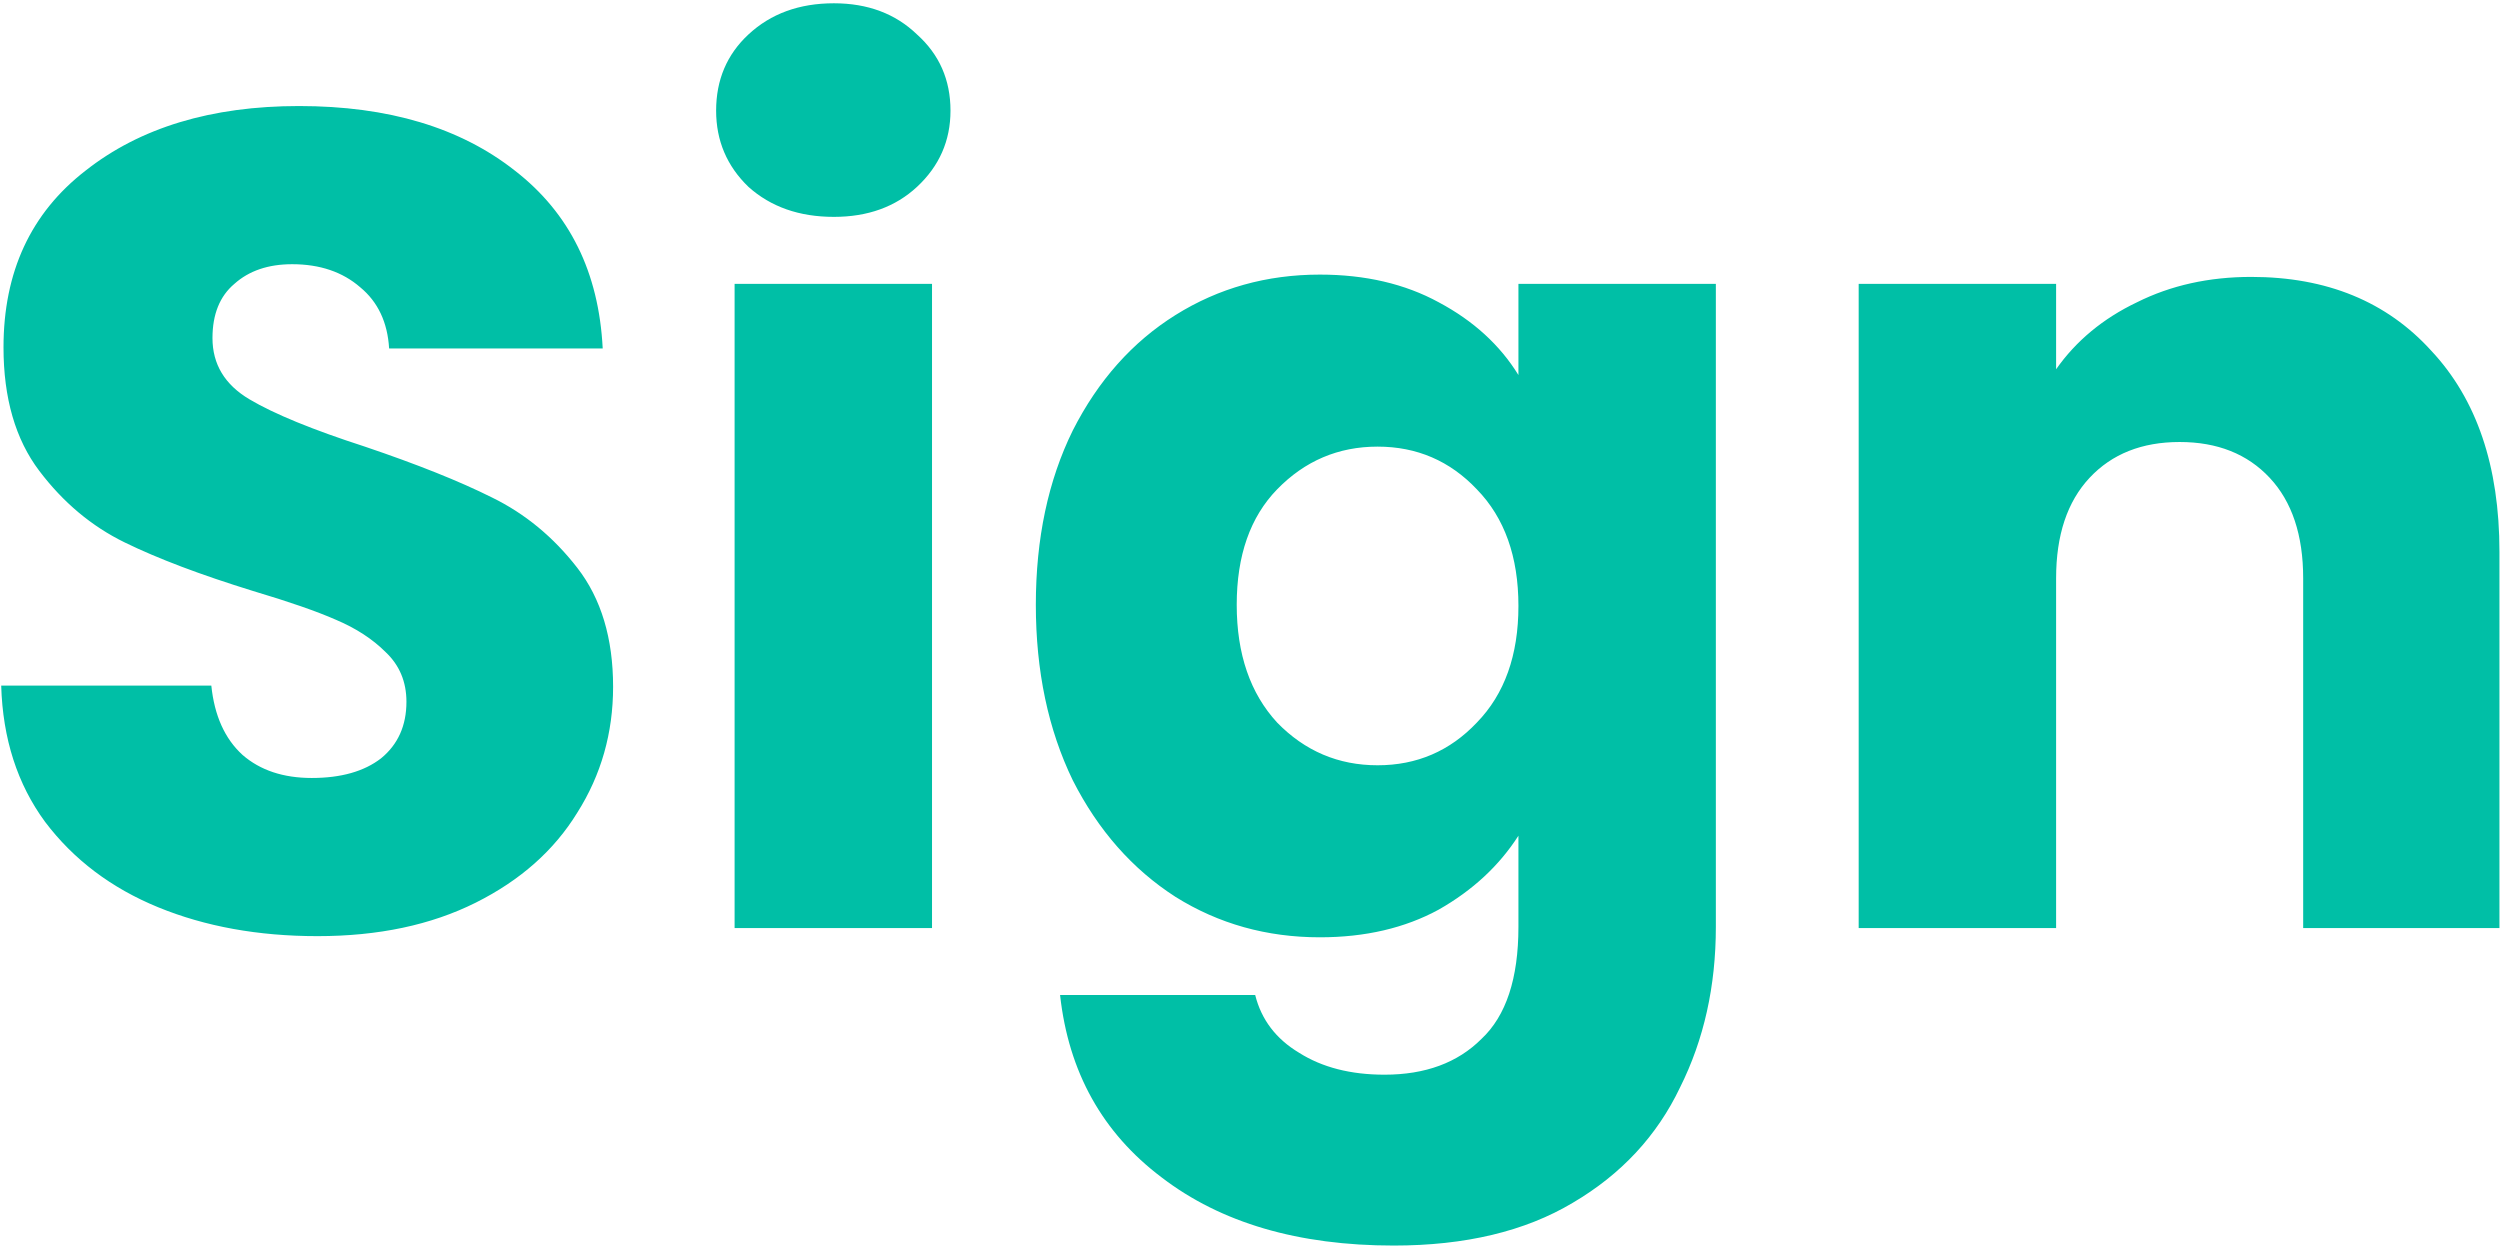 <svg width="563" height="281" viewBox="0 0 563 281" fill="none" xmlns="http://www.w3.org/2000/svg">
<path d="M71.51 210.82C58.163 210.82 46.203 208.653 35.63 204.32C25.056 199.987 16.563 193.573 10.15 185.08C3.91 176.587 0.616 166.36 0.27 154.4H47.59C48.283 161.16 50.623 166.36 54.61 170C58.596 173.467 63.796 175.2 70.21 175.2C76.796 175.2 81.996 173.727 85.81 170.78C89.623 167.66 91.53 163.413 91.53 158.04C91.53 153.533 89.97 149.807 86.85 146.86C83.903 143.913 80.176 141.487 75.67 139.58C71.336 137.673 65.096 135.507 56.95 133.08C45.163 129.44 35.543 125.8 28.09 122.16C20.636 118.52 14.223 113.147 8.85 106.04C3.476 98.933 0.79 89.66 0.79 78.22C0.79 61.233 6.943 47.973 19.25 38.44C31.556 28.733 47.59 23.88 67.35 23.88C87.456 23.88 103.663 28.733 115.97 38.44C128.276 47.973 134.863 61.32 135.73 78.48H87.63C87.283 72.587 85.116 67.993 81.13 64.7C77.143 61.233 72.03 59.5 65.79 59.5C60.416 59.5 56.083 60.973 52.79 63.92C49.496 66.693 47.85 70.767 47.85 76.14C47.85 82.033 50.623 86.627 56.17 89.92C61.716 93.213 70.383 96.767 82.17 100.58C93.956 104.567 103.49 108.38 110.77 112.02C118.223 115.66 124.636 120.947 130.01 127.88C135.383 134.813 138.07 143.74 138.07 154.66C138.07 165.06 135.383 174.507 130.01 183C124.81 191.493 117.183 198.253 107.13 203.28C97.076 208.307 85.203 210.82 71.51 210.82ZM187.791 48.84C179.991 48.84 173.577 46.587 168.551 42.08C163.697 37.4 161.271 31.68 161.271 24.92C161.271 17.987 163.697 12.267 168.551 7.76C173.577 3.08 179.991 0.74 187.791 0.74C195.417 0.74 201.657 3.08 206.511 7.76C211.537 12.267 214.051 17.987 214.051 24.92C214.051 31.68 211.537 37.4 206.511 42.08C201.657 46.587 195.417 48.84 187.791 48.84ZM209.891 63.92V209H165.431V63.92H209.891ZM297.23 61.84C307.457 61.84 316.384 63.92 324.01 68.08C331.81 72.24 337.79 77.7 341.95 84.46V63.92H386.41V208.74C386.41 222.087 383.724 234.133 378.35 244.88C373.15 255.8 365.09 264.467 354.17 270.88C343.424 277.293 329.99 280.5 313.87 280.5C292.377 280.5 274.957 275.387 261.61 265.16C248.264 255.107 240.637 241.413 238.73 224.08H282.67C284.057 229.627 287.35 233.96 292.55 237.08C297.75 240.373 304.164 242.02 311.79 242.02C320.977 242.02 328.257 239.333 333.63 233.96C339.177 228.76 341.95 220.353 341.95 208.74V188.2C337.617 194.96 331.637 200.507 324.01 204.84C316.384 209 307.457 211.08 297.23 211.08C285.27 211.08 274.437 208.047 264.73 201.98C255.024 195.74 247.31 186.987 241.59 175.72C236.044 164.28 233.27 151.107 233.27 136.2C233.27 121.293 236.044 108.207 241.59 96.94C247.31 85.673 255.024 77.007 264.73 70.94C274.437 64.873 285.27 61.84 297.23 61.84ZM341.95 136.46C341.95 125.367 338.83 116.613 332.59 110.2C326.524 103.787 319.07 100.58 310.23 100.58C301.39 100.58 293.85 103.787 287.61 110.2C281.544 116.44 278.51 125.107 278.51 136.2C278.51 147.293 281.544 156.133 287.61 162.72C293.85 169.133 301.39 172.34 310.23 172.34C319.07 172.34 326.524 169.133 332.59 162.72C338.83 156.307 341.95 147.553 341.95 136.46ZM506.975 62.36C523.962 62.36 537.482 67.907 547.535 79C557.762 89.92 562.875 105 562.875 124.24V209H518.675V130.22C518.675 120.513 516.162 112.973 511.135 107.6C506.108 102.227 499.348 99.54 490.855 99.54C482.362 99.54 475.602 102.227 470.575 107.6C465.548 112.973 463.035 120.513 463.035 130.22V209H418.575V63.92H463.035V83.16C467.542 76.747 473.608 71.72 481.235 68.08C488.862 64.267 497.442 62.36 506.975 62.36Z" fill="#00BFA6"/>
</svg>

